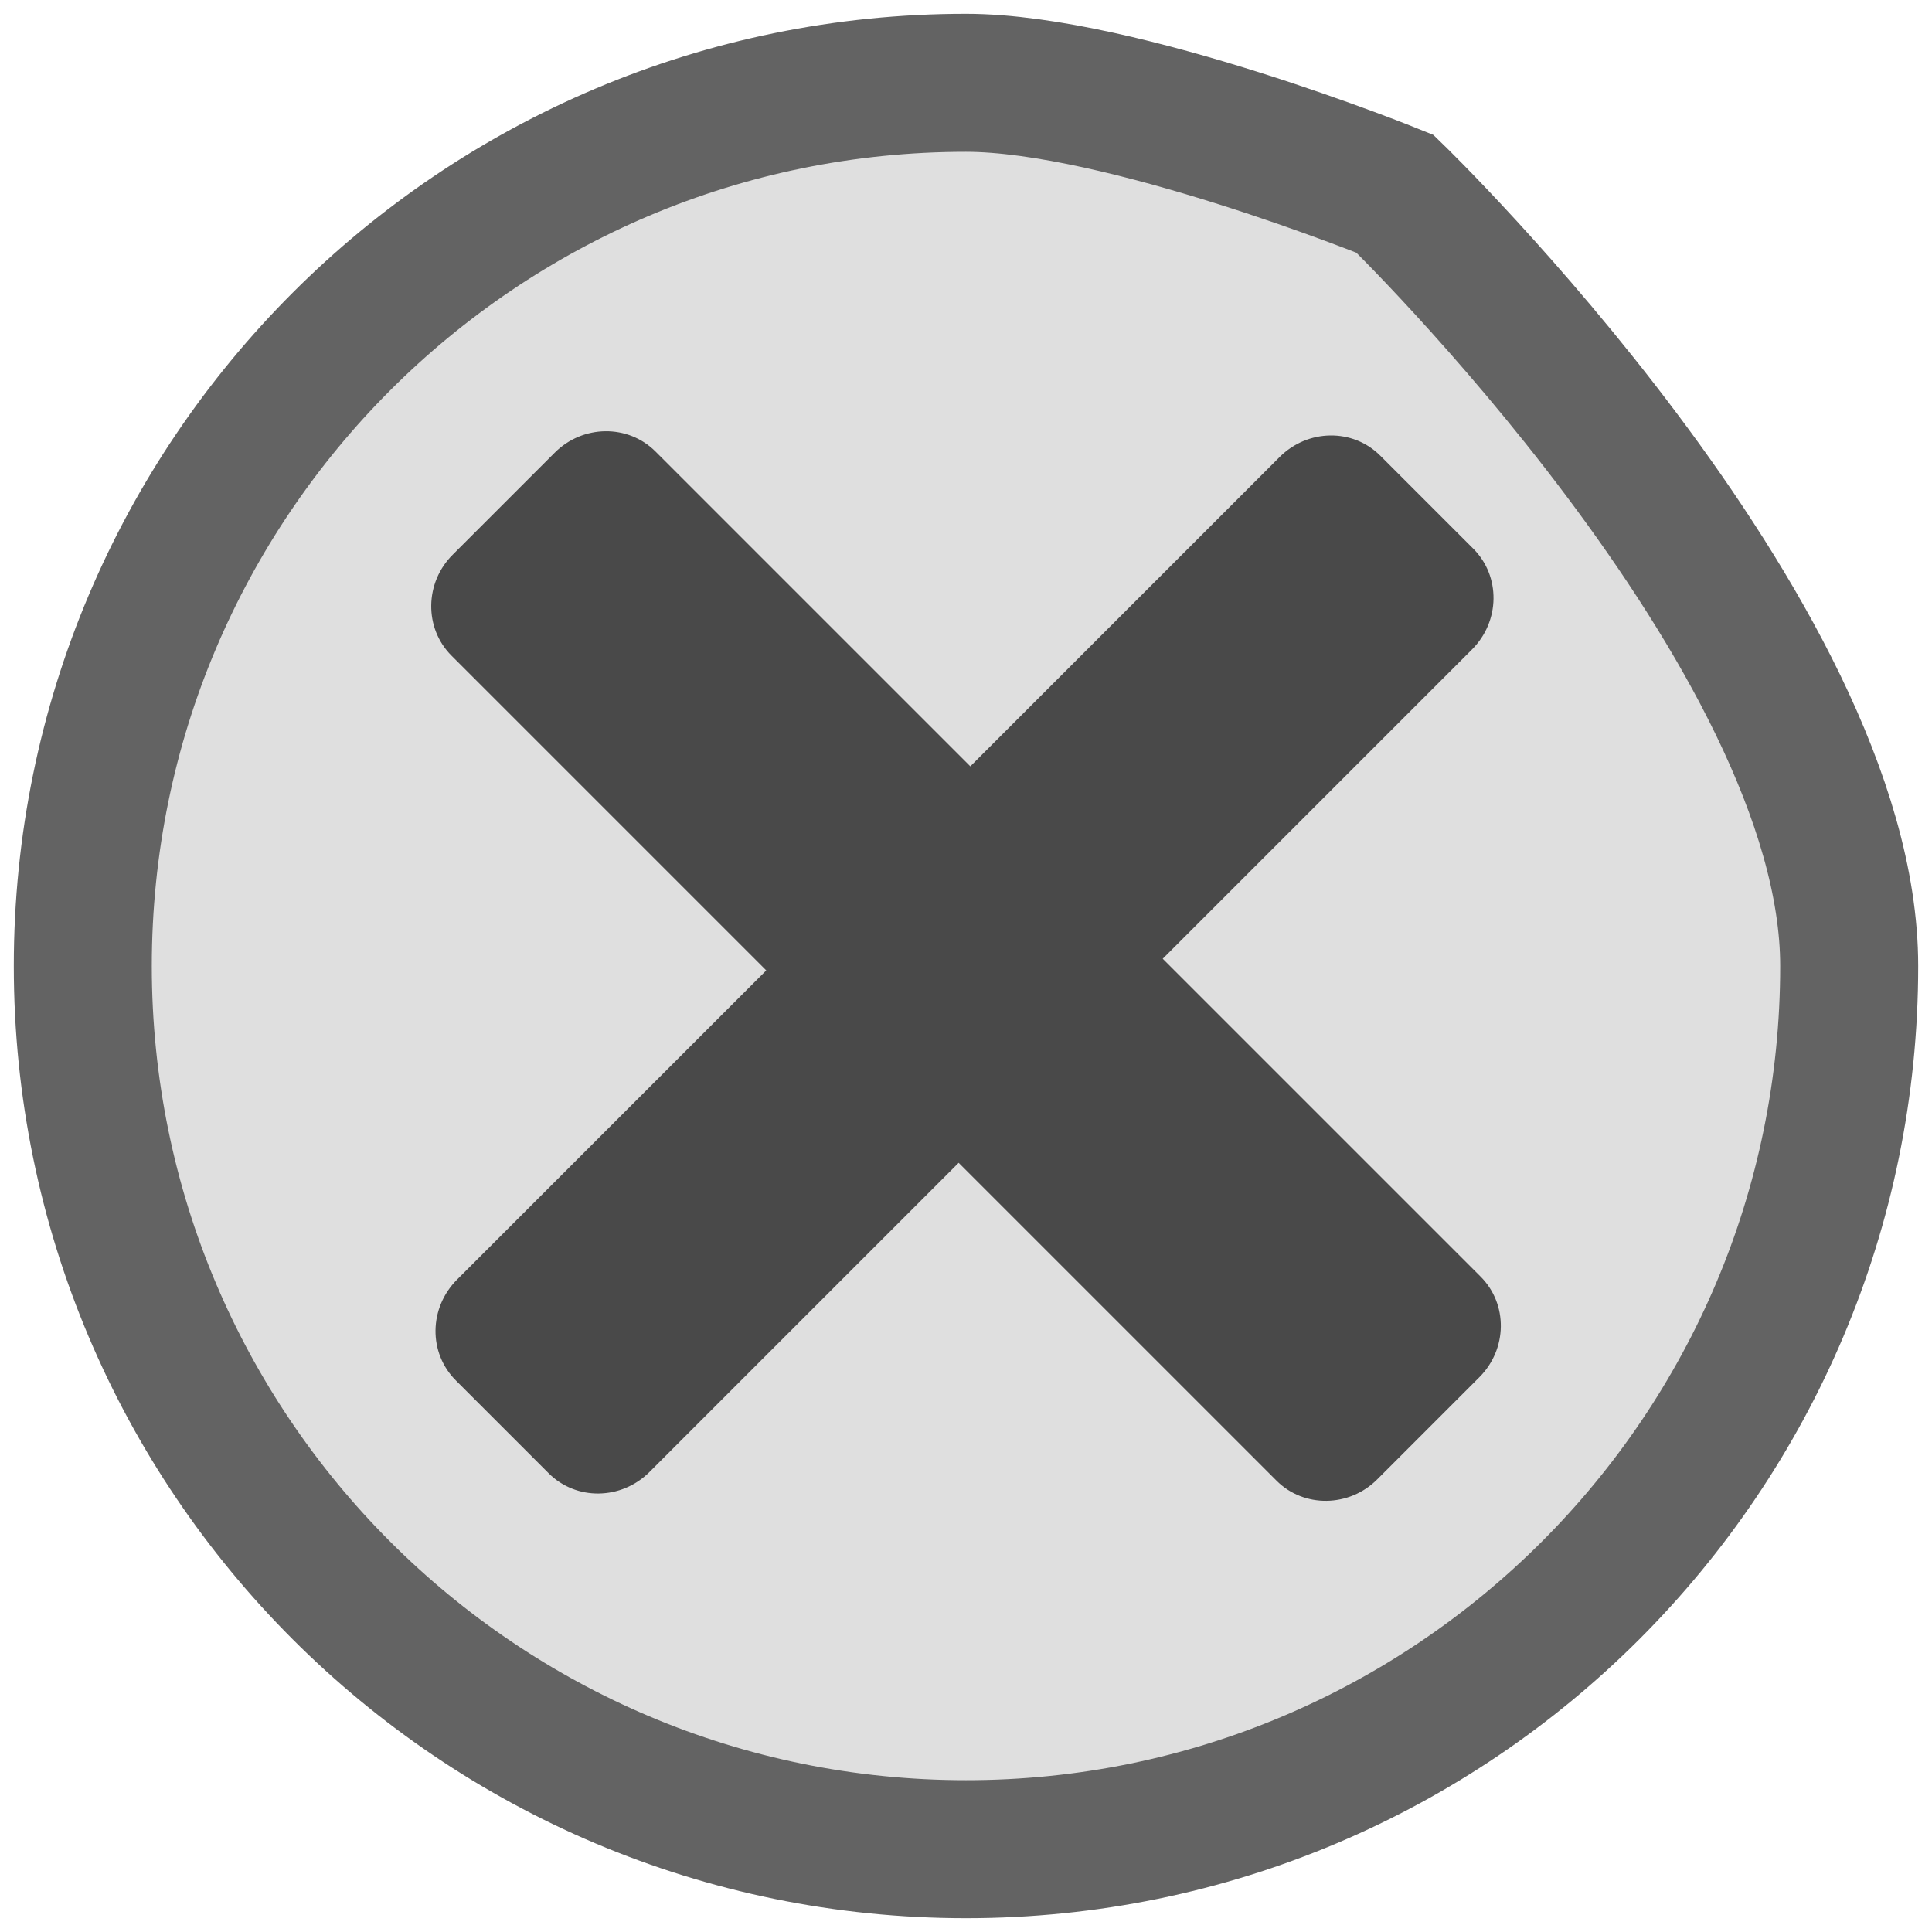 <?xml version="1.0" encoding="UTF-8" standalone="no"?>
<svg width="70px" height="70px" version="1.1" xmlns="http://www.w3.org/2000/svg" xmlns:xlink="http://www.w3.org/1999/xlink" xmlns:sketch="http://www.bohemiancoding.com/sketch/ns">
    <title>delete</title>
    <description>Created with Sketch (http://www.bohemiancoding.com/sketch)</description>
    <defs>
        <path d="M35,67 C52.673,67 67,52.673 67,35 C67,22.967 50.541,7.02 50.541,7.02 C50.541,7.02 40.64,3 35,3 C17.327,3 3,17.327 3,35 C3,52.673 17.327,67 35,67 Z M35,67" id="path-1"></path>
    </defs>
    <g id="Page 1" fill="rgb(223,223,223)" fill-rule="evenodd">
        <use id="Oval 1" xlink:href="#path-1"></use>
        <use id="Oval 1-1" stroke="rgb(99,99,99)" stroke-width="5" fill="none" xlink:href="#path-1"></use>
        <path d="M40.226,29.995 L40.226,13.865 C40.226,12.456 39.055,11.312 37.615,11.312 L32.38,11.312 C30.95,11.312 29.77,12.456 29.77,13.865 L29.77,29.995 L13.931,29.995 C12.479,29.995 11.312,31.135 11.312,32.544 L11.312,37.305 C11.312,38.714 12.483,39.854 13.931,39.854 L29.77,39.854 L29.77,56.143 C29.77,57.548 30.95,58.688 32.38,58.688 L37.615,58.688 C39.059,58.688 40.226,57.548 40.226,56.143 L40.226,39.854 L56.073,39.854 C57.517,39.854 58.688,38.714 58.688,37.305 L58.688,32.544 C58.692,31.131 57.517,29.995 56.073,29.995 L40.226,29.995 Z M40.226,29.995" id="Shape" fill="rgb(73,73,73)" transform="translate(35, 35) rotate(-45) translate(-35, -35)"></path>
    </g>
</svg>